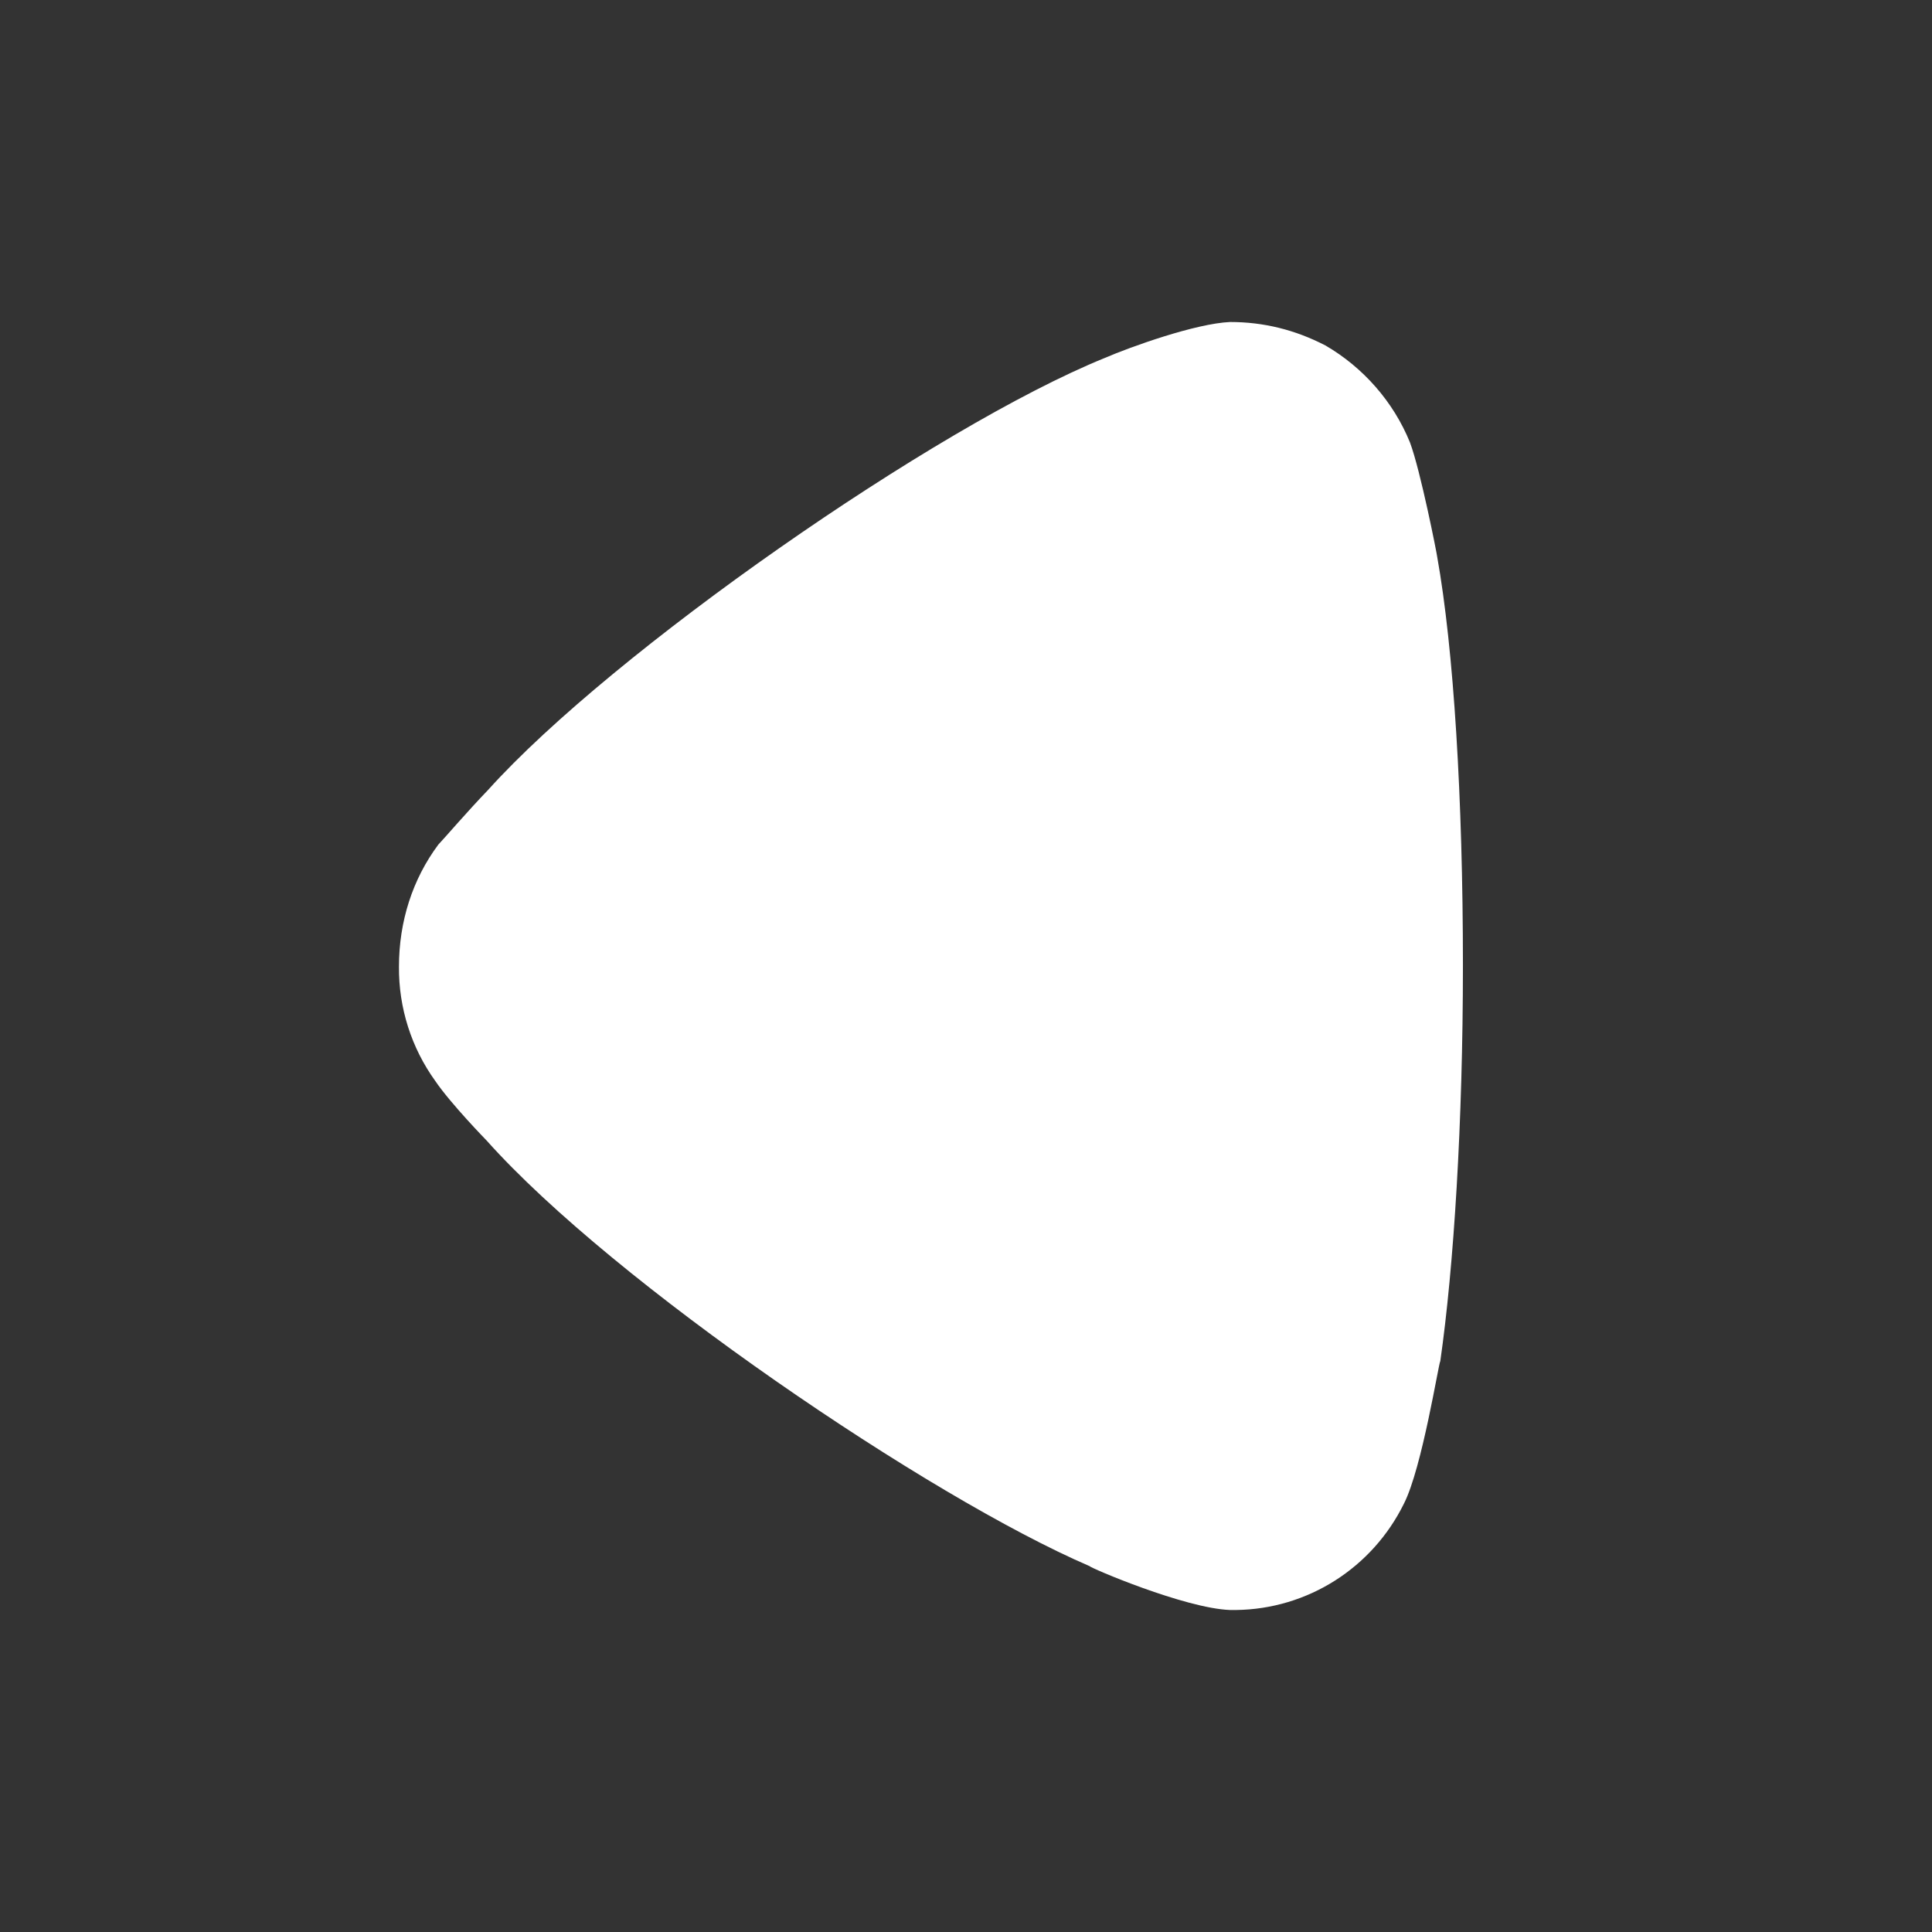 <svg width="24" height="24" viewBox="0 0 24 24" fill="none" xmlns="http://www.w3.org/2000/svg">
<rect x="0" y="0" width="24" height="24" fill="#333333" stroke="none"/>
<path fill-rule="evenodd" clip-rule="evenodd" d="M5.445 10.492C5.519 10.415 5.802 10.084 6.064 9.812C7.604 8.101 11.62 5.301 13.723 4.447C14.043 4.309 14.85 4.019 15.281 4C15.695 4 16.087 4.096 16.464 4.291C16.933 4.563 17.31 4.991 17.515 5.496C17.647 5.847 17.853 6.896 17.853 6.915C18.059 8.063 18.173 9.928 18.173 11.989C18.173 13.953 18.059 15.743 17.892 16.908C17.872 16.927 17.667 18.231 17.441 18.677C17.047 19.479 16.242 19.989 15.355 20H15.281C14.718 19.98 13.535 19.473 13.535 19.455C11.546 18.599 7.622 15.936 6.044 14.167C6.044 14.167 5.6 13.712 5.407 13.428C5.11 13.016 4.952 12.519 4.956 12.009C4.956 11.445 5.126 10.92 5.445 10.492Z" fill="#ffffff"/>
</svg>
